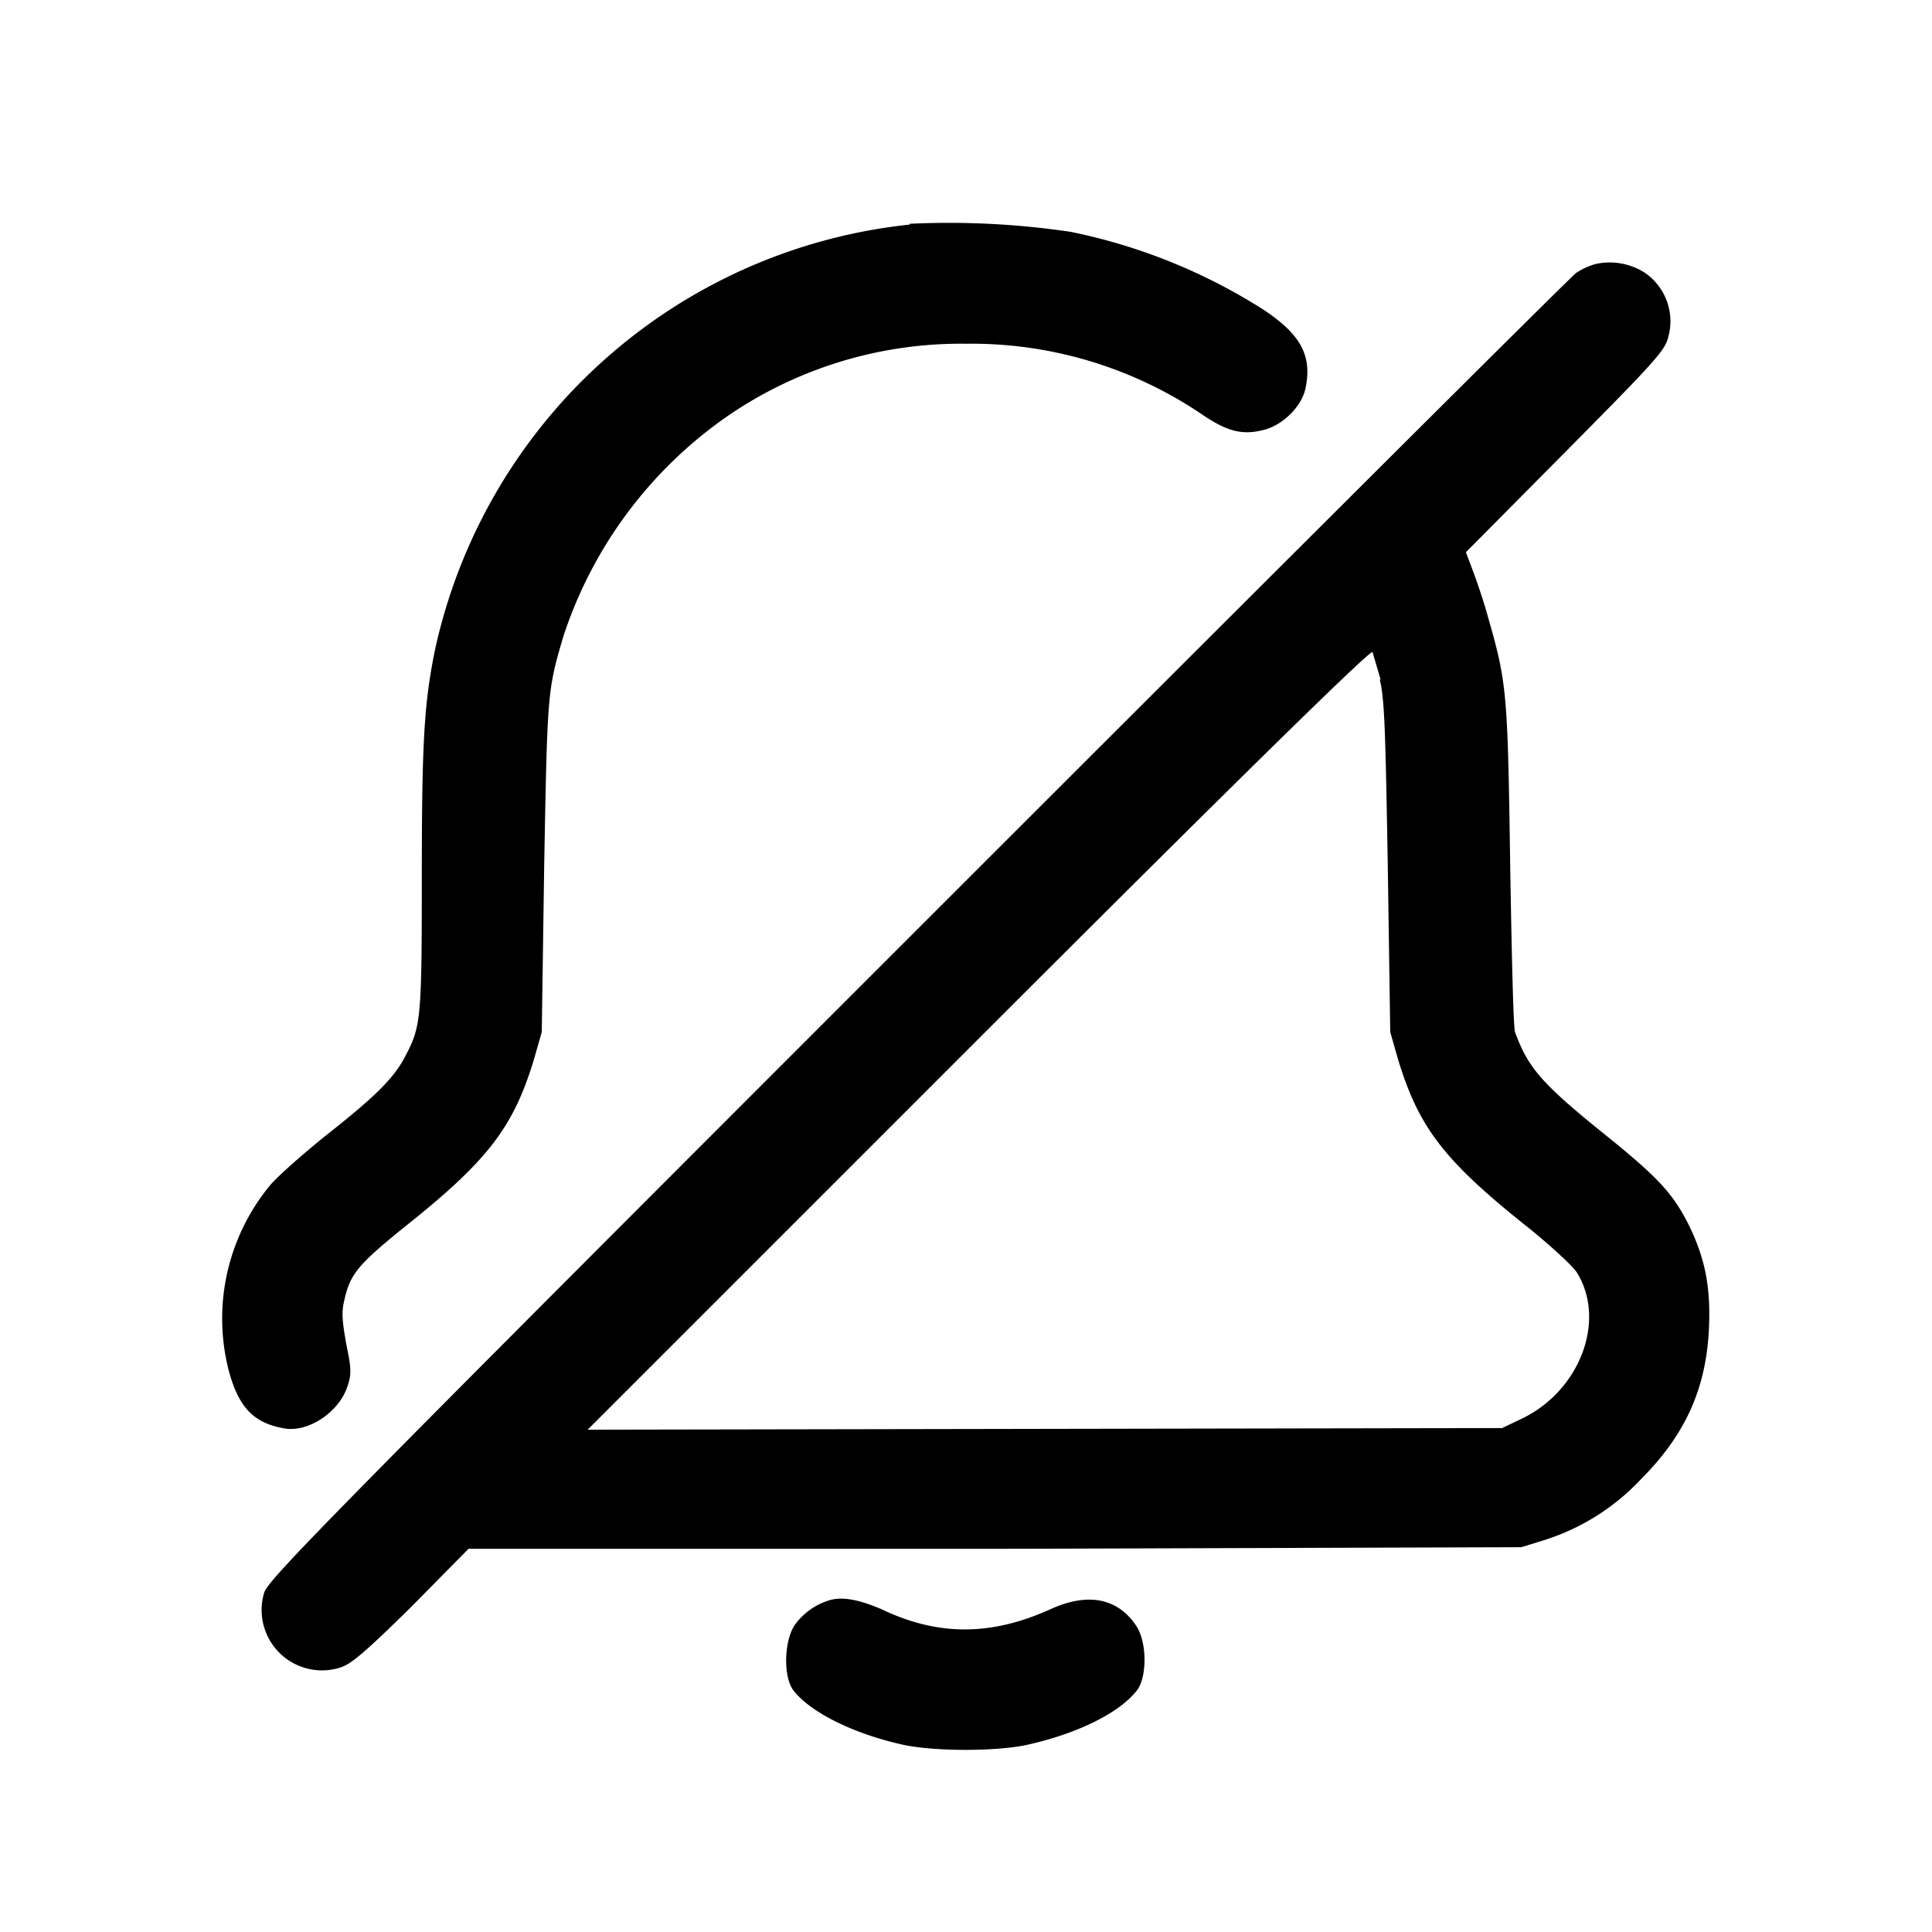 <svg viewBox="0 0 24 24" xmlns="http://www.w3.org/2000/svg"><path d="M11.3 2.79a6.76 6.76 0 0 0-5.9 5.3c-.13.65-.16 1.11-.16 2.8 0 1.75-.01 1.86-.2 2.22-.13.26-.35.49-.96.97-.3.24-.63.53-.73.65a2.6 2.6 0 0 0-.51 2.29c.12.45.3.65.67.72.31.07.71-.2.81-.53.05-.15.04-.23-.02-.52-.05-.29-.06-.39-.02-.55.07-.31.17-.43.71-.87 1.06-.84 1.38-1.25 1.64-2.1l.1-.35.03-2.06C6.8 8.58 6.8 8.58 7 7.9a5.36 5.36 0 0 1 2.08-2.76A5.12 5.12 0 0 1 12 4.27a5.11 5.11 0 0 1 2.92.87c.32.22.51.27.78.2.24-.06.48-.3.52-.53.08-.4-.07-.66-.52-.96a7.09 7.09 0 0 0-2.4-.97 10.3 10.3 0 0 0-2-.1m8.52.5a.85.85 0 0 0-.24.11c-.07.05-3.75 3.72-8.19 8.16-7.37 7.37-8.07 8.08-8.11 8.24a.75.75 0 0 0 .93.93c.14-.04.28-.15.9-.76l.71-.72h6.54l6.54-.02.32-.1a2.8 2.8 0 0 0 1.16-.74c.56-.56.82-1.14.85-1.9.02-.5-.05-.85-.25-1.26-.2-.4-.39-.6-1.06-1.14-.77-.62-.94-.82-1.1-1.26-.02-.07-.04-.88-.06-2.08-.03-2.09-.04-2.25-.26-3.02a7.24 7.24 0 0 0-.2-.62l-.09-.24 1.23-1.24c1.08-1.09 1.24-1.26 1.28-1.42a.73.73 0 0 0-.3-.82.81.81 0 0 0-.6-.1m-2.68 5.16c.06.25.07.62.1 2.34l.03 2.04.1.35c.26.85.58 1.26 1.64 2.1.27.22.54.47.58.54.37.6.03 1.48-.7 1.82l-.23.11-5.68.01-5.68.01 4.86-4.86c3.1-3.1 4.87-4.84 4.89-4.8l.1.34M10.3 19.88a.82.82 0 0 0-.43.31c-.13.2-.14.63-.02.8.2.27.73.54 1.35.68.39.09 1.2.09 1.58 0 .62-.14 1.14-.4 1.35-.68.12-.17.12-.6-.02-.8-.23-.34-.6-.41-1.06-.2-.73.33-1.39.34-2.1 0-.28-.12-.49-.16-.65-.11"/></svg>